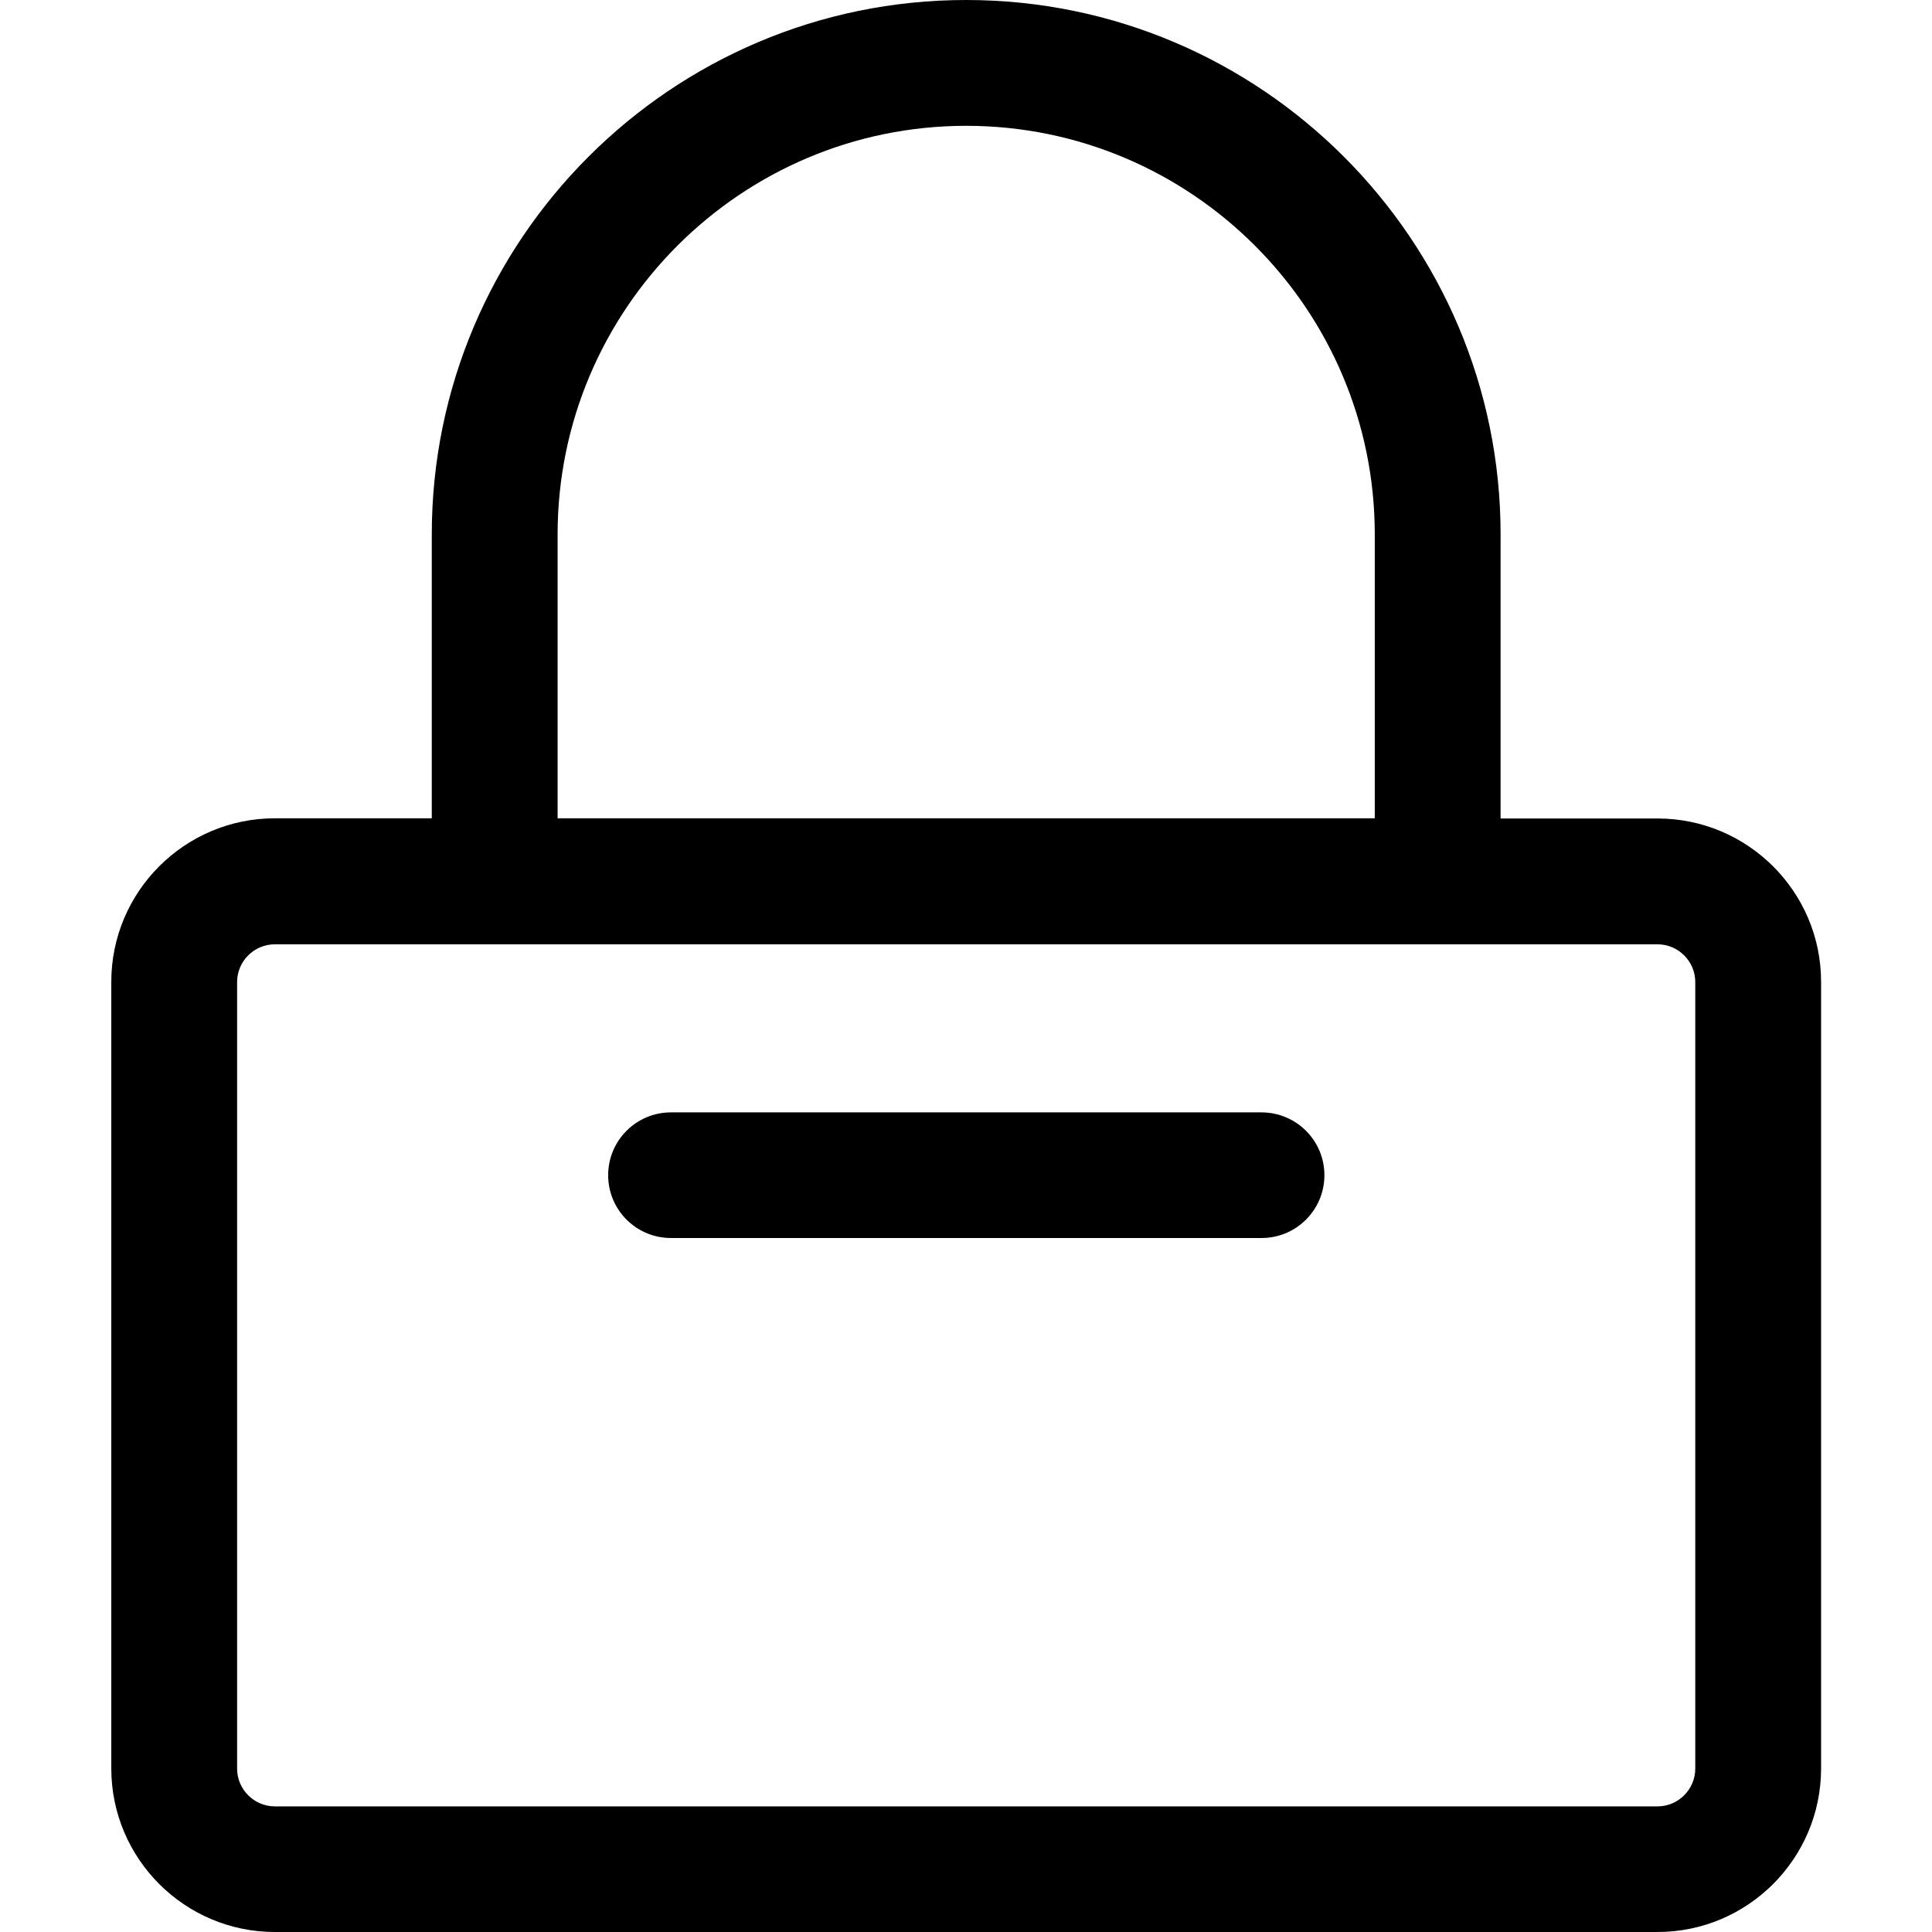 <?xml version="1.0" standalone="no"?><!DOCTYPE svg PUBLIC "-//W3C//DTD SVG 1.1//EN" "http://www.w3.org/Graphics/SVG/1.1/DTD/svg11.dtd"><svg t="1724052344942" class="icon" viewBox="0 0 1024 1024" version="1.1" xmlns="http://www.w3.org/2000/svg" p-id="18343" id="mx_n_1724052344943" xmlns:xlink="http://www.w3.org/1999/xlink" width="32" height="32"><path d="M878.528 433.815h-83.184V283.245C795.345 127.075 668.269 0 512.1 0S228.855 127.075 228.855 283.245v150.471h-83.184c-47.791 0-86.683 38.892-86.683 86.683v416.919c0 47.791 38.892 86.683 86.683 86.683h732.857c47.791 0 86.683-38.892 86.683-86.683v-416.919c0-47.791-38.892-86.583-86.683-86.583zM295.542 283.245c0-119.377 97.181-216.558 216.558-216.558s216.558 97.181 216.558 216.558v150.471H295.542V283.245z m602.982 654.172c0 10.998-8.998 19.996-19.996 19.996h-732.857c-10.998 0-19.996-8.998-19.996-19.996v-416.919c0-10.998 8.998-19.996 19.996-19.996h732.857c10.998 0 19.996 8.998 19.996 19.996v416.919z" p-id="18344"></path><path d="M668.569 589.585h-312.939c-18.396 0-33.293 14.897-33.293 33.293s14.897 33.293 33.293 33.293h313.039c18.396 0 33.293-14.897 33.293-33.293s-14.897-33.293-33.393-33.293z" p-id="18345"></path></svg>